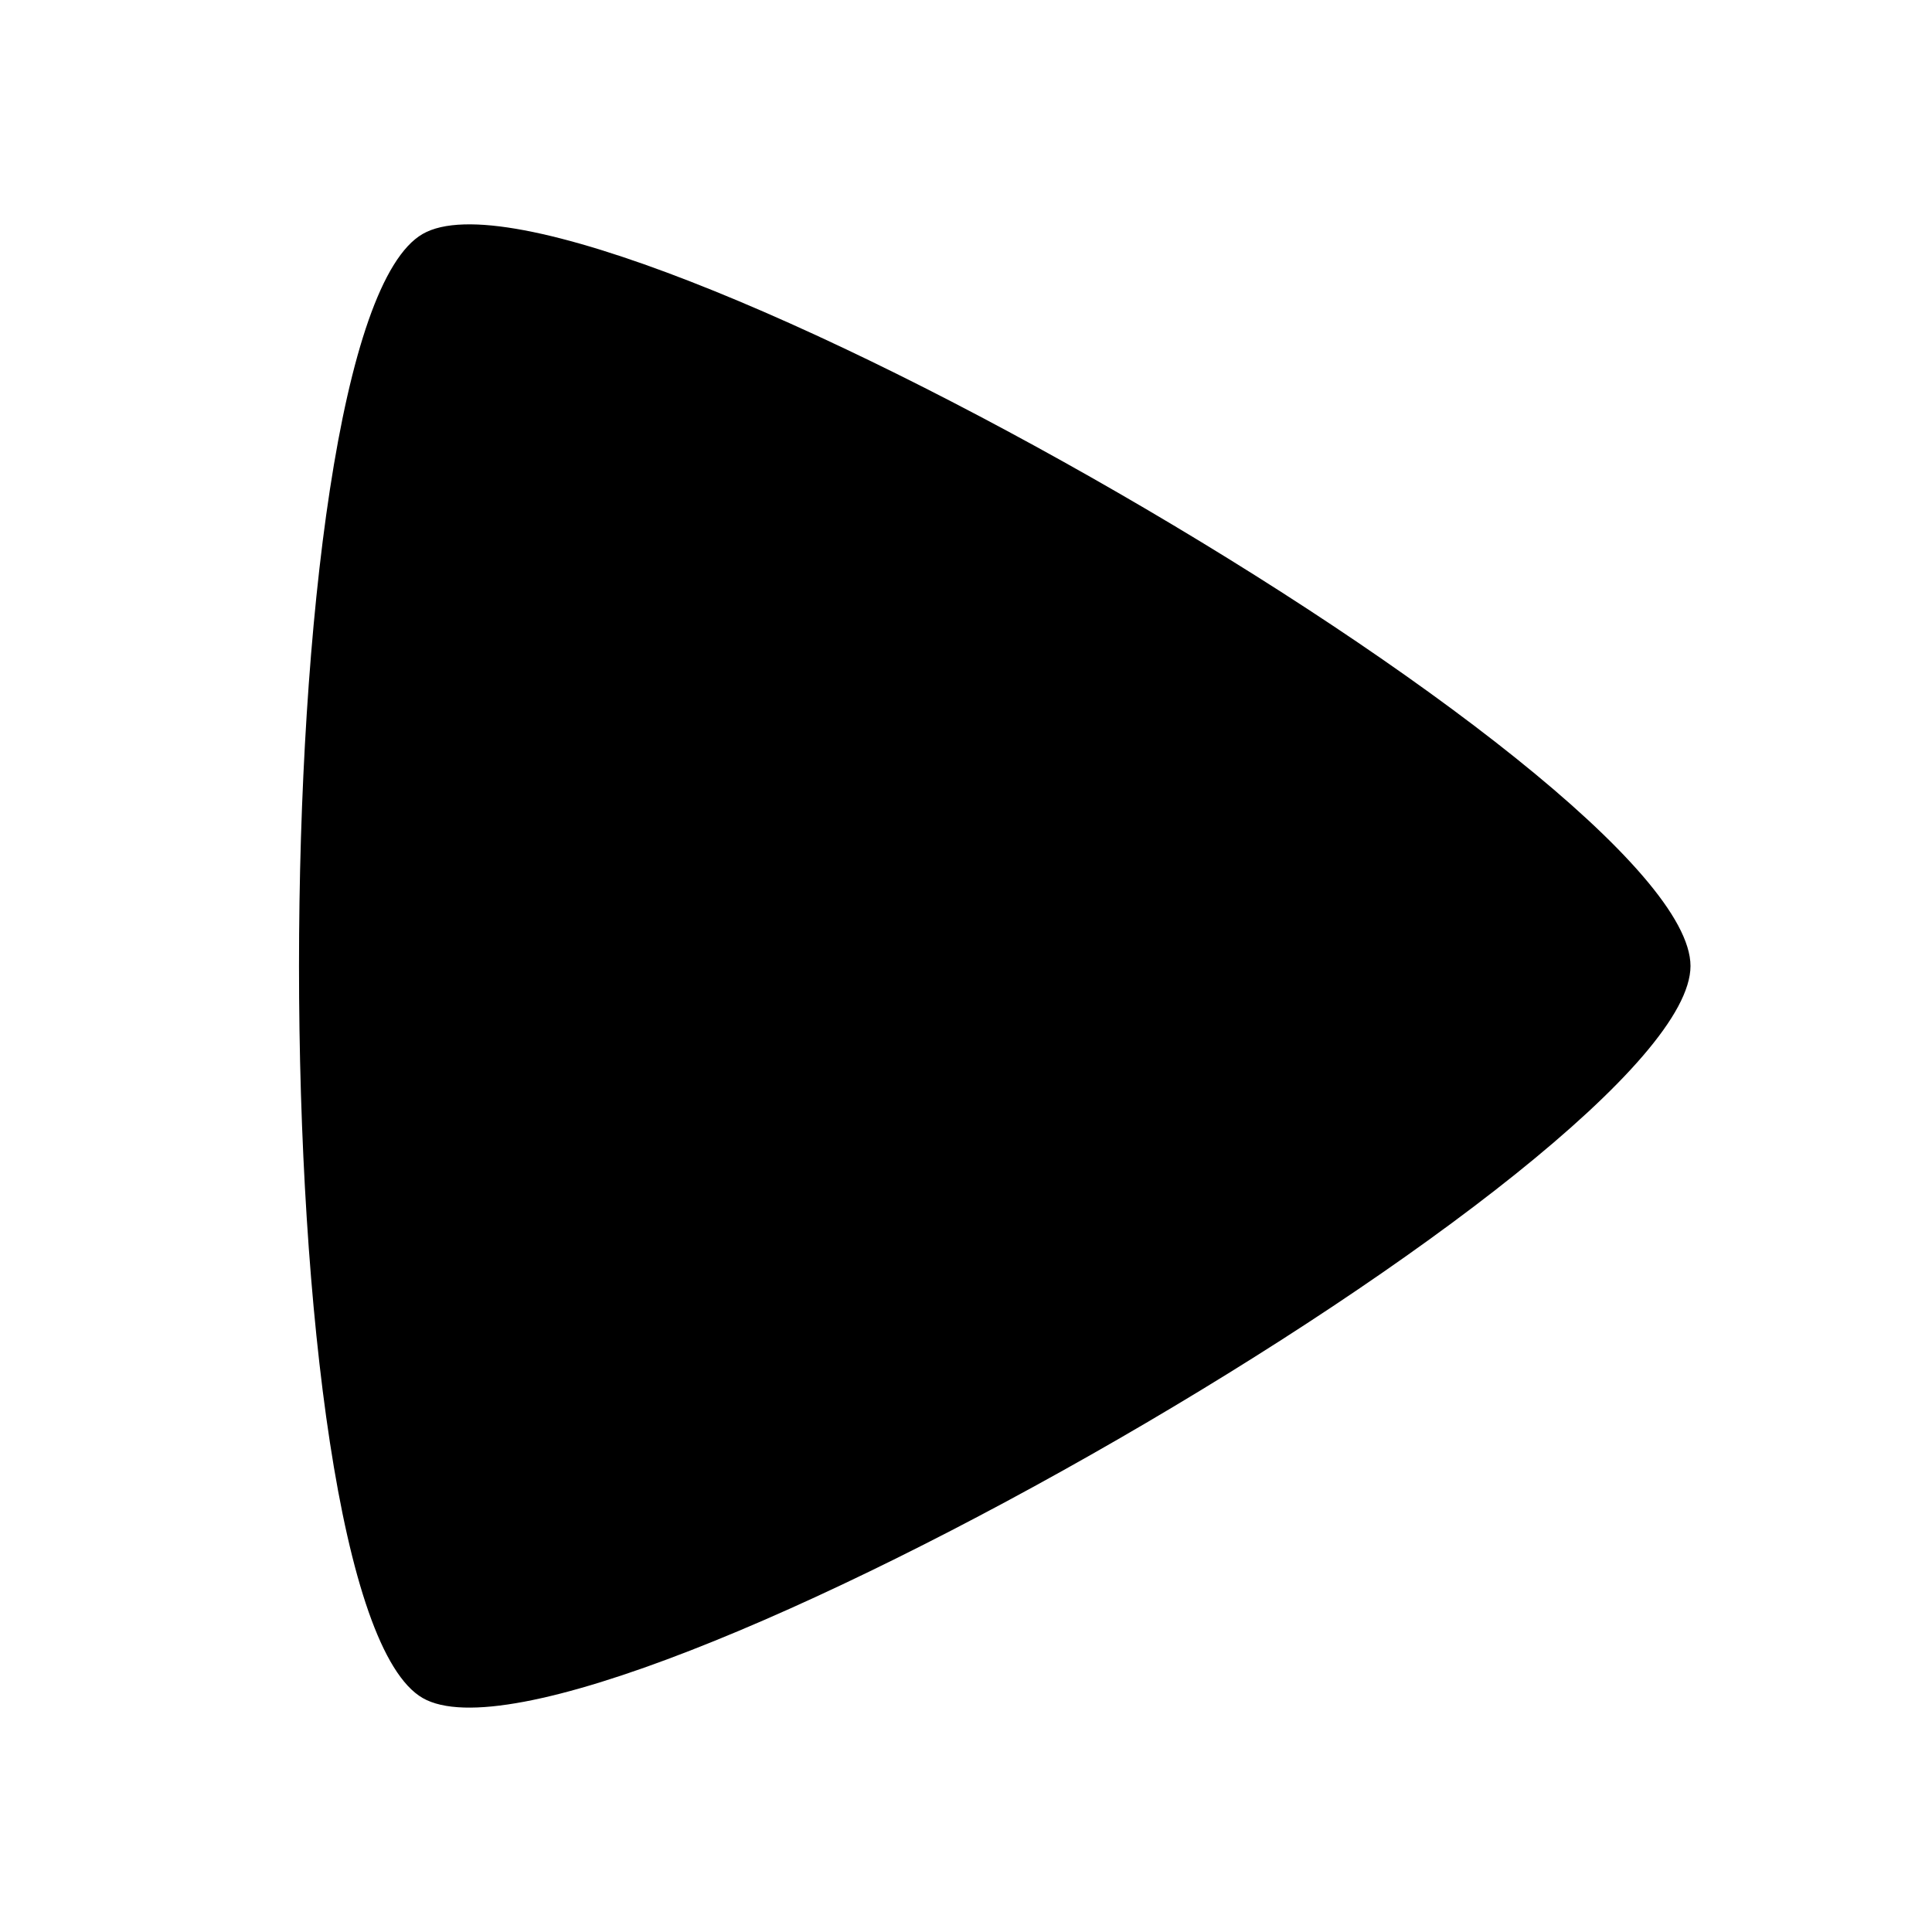 <?xml version="1.0" encoding="UTF-8" standalone="no"?>
<!-- Created with Inkscape (http://www.inkscape.org/) -->

<svg
   xmlns:dc="http://purl.org/dc/elements/1.1/"
   xmlns:cc="http://creativecommons.org/ns#"
   xmlns:rdf="http://www.w3.org/1999/02/22-rdf-syntax-ns#"
   xmlns:svg="http://www.w3.org/2000/svg"
   xmlns="http://www.w3.org/2000/svg"
   xmlns:sodipodi="http://sodipodi.sourceforge.net/DTD/sodipodi-0.dtd"
   xmlns:inkscape="http://www.inkscape.org/namespaces/inkscape"
   width="64"
   height="64"
   id="svg2"
   version="1.1"
   inkscape:version="0.47 r22583"
   inkscape:export-filename="/home/rob/.kde4/share/icons/nmfnms/48x48/actions/go-up.png"
   inkscape:export-xdpi="67.5"
   inkscape:export-ydpi="67.5"
   sodipodi:docname="go-previous.svg"
   sodipodi:version="0.32"
   inkscape:output_extension="org.inkscape.output.svg.inkscape">
  <defs
     id="defs4">
    <inkscape:perspective
       sodipodi:type="inkscape:persp3d"
       inkscape:vp_x="0 : 526.18109 : 1"
       inkscape:vp_y="0 : 1000 : 0"
       inkscape:vp_z="744.09448 : 526.18109 : 1"
       inkscape:persp3d-origin="372.04724 : 350.78739 : 1"
       id="perspective10" />
  </defs>
  <sodipodi:namedview
     id="base"
     pagecolor="#ffffff"
     bordercolor="#666666"
     borderopacity="1.0"
     inkscape:pageopacity="0.0"
     inkscape:pageshadow="2"
     inkscape:zoom="9.3470678"
     inkscape:cx="7.8439397"
     inkscape:cy="30.171483"
     inkscape:document-units="px"
     inkscape:current-layer="layer1"
     showgrid="true"
     inkscape:window-width="1546"
     inkscape:window-height="932"
     inkscape:window-x="73"
     inkscape:window-y="57"
     inkscape:window-maximized="0">
    <inkscape:grid
       type="xygrid"
       id="grid2816"
       empspacing="4"
       visible="true"
       enabled="true"
       snapvisiblegridlinesonly="true" />
  </sodipodi:namedview>
  <g
     inkscape:label="Layer 1"
     inkscape:groupmode="layer"
     id="layer1"
     transform="translate(0,-988.362)">
    <path
       sodipodi:type="star"
       style="fill:#000000;fill-opacity:1;fill-rule:nonzero;stroke:none"
       id="path2816"
       sodipodi:sides="3"
       sodipodi:cx="32"
       sodipodi:cy="32"
       sodipodi:r1="28"
       sodipodi:r2="8.1479998"
       sodipodi:arg1="3.1415927"
       sodipodi:arg2="4.1887902"
       inkscape:flatsided="true"
       inkscape:rounded="0.13"
       inkscape:randomized="0"
       d="m 4,32 c 3e-7,-6.305 36.54,-27.401 42,-24.249 5.46,3.152 5.46,45.345 -2e-6,48.497 C 40.54,59.401 4,38.305 4,32 z"
       transform="matrix(-1,0,0,1,60,988.362)" />
  </g>
</svg>
